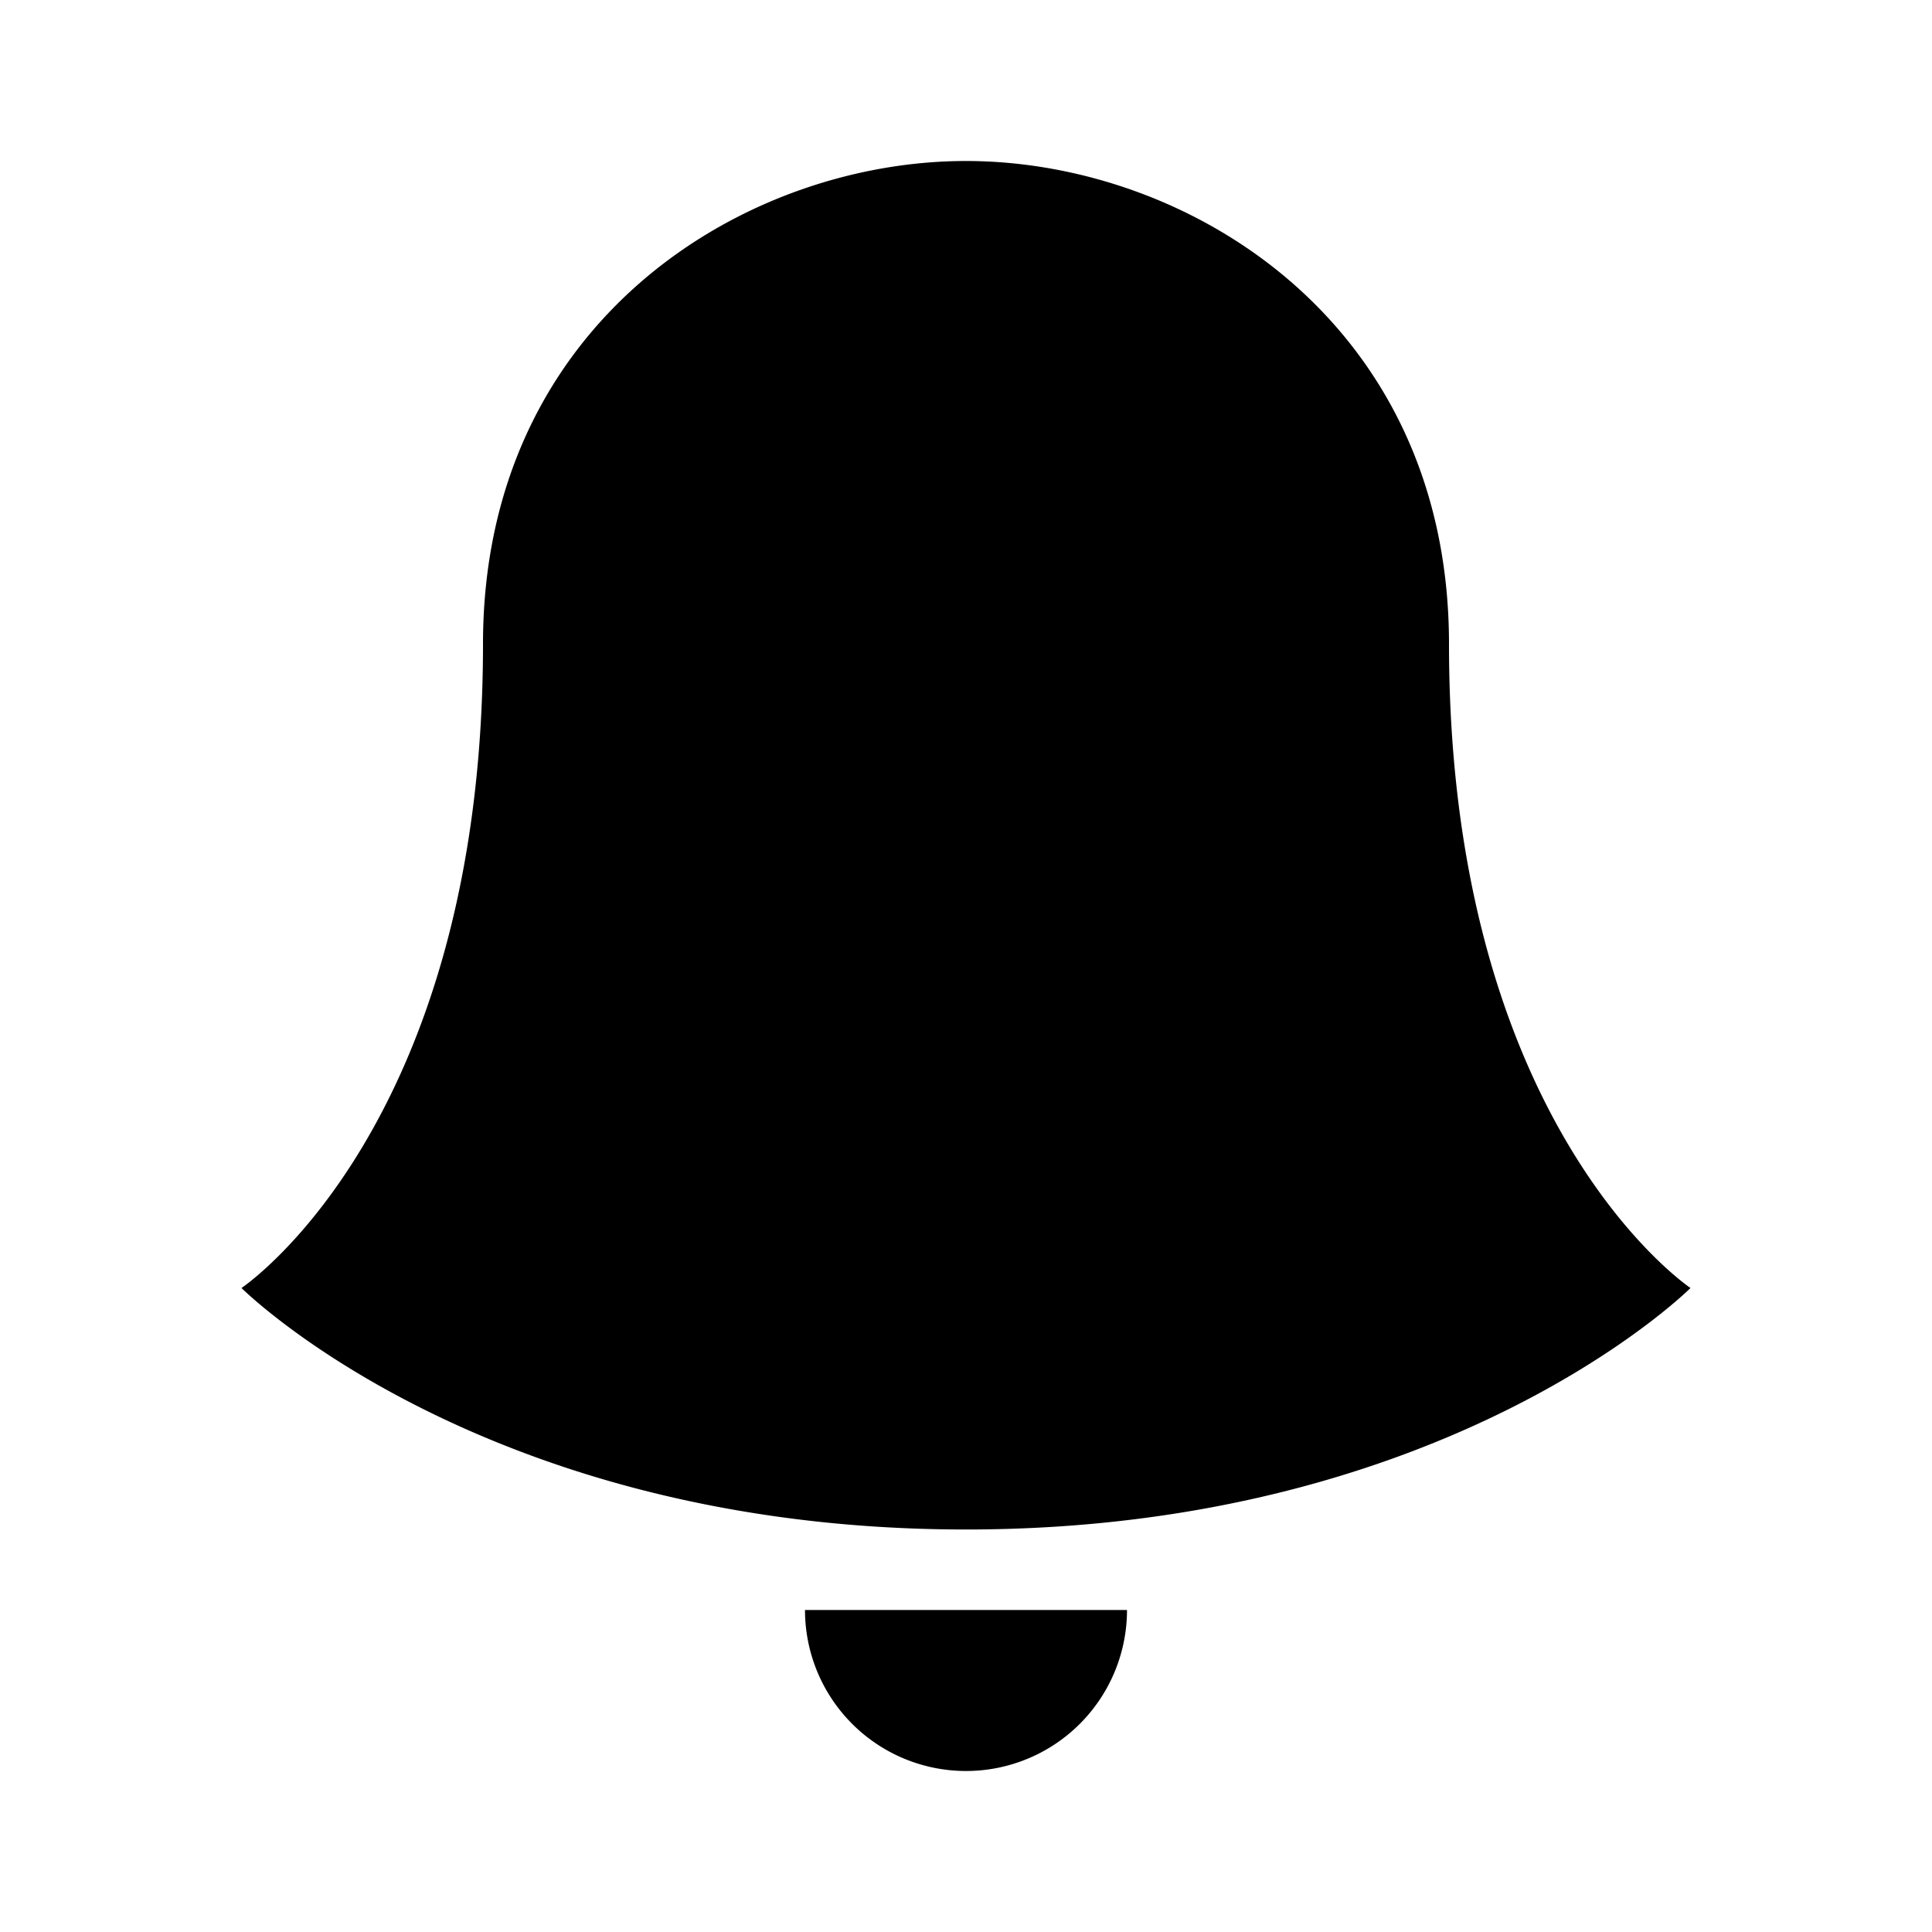 <svg width="24" height="24" fill="none" xmlns="http://www.w3.org/2000/svg">
  <path fill-rule="evenodd" clip-rule="evenodd" d="M10 20a2 2 0 004 0h-4zm2-1c-6 0-9-3-9-3s3-2 3-8c0-4 3.239-6 6-6 2.762 0 6 2 6 6 0 6 3 8 3 8s-3 3-9 3z" fill="#000"/>
</svg>
